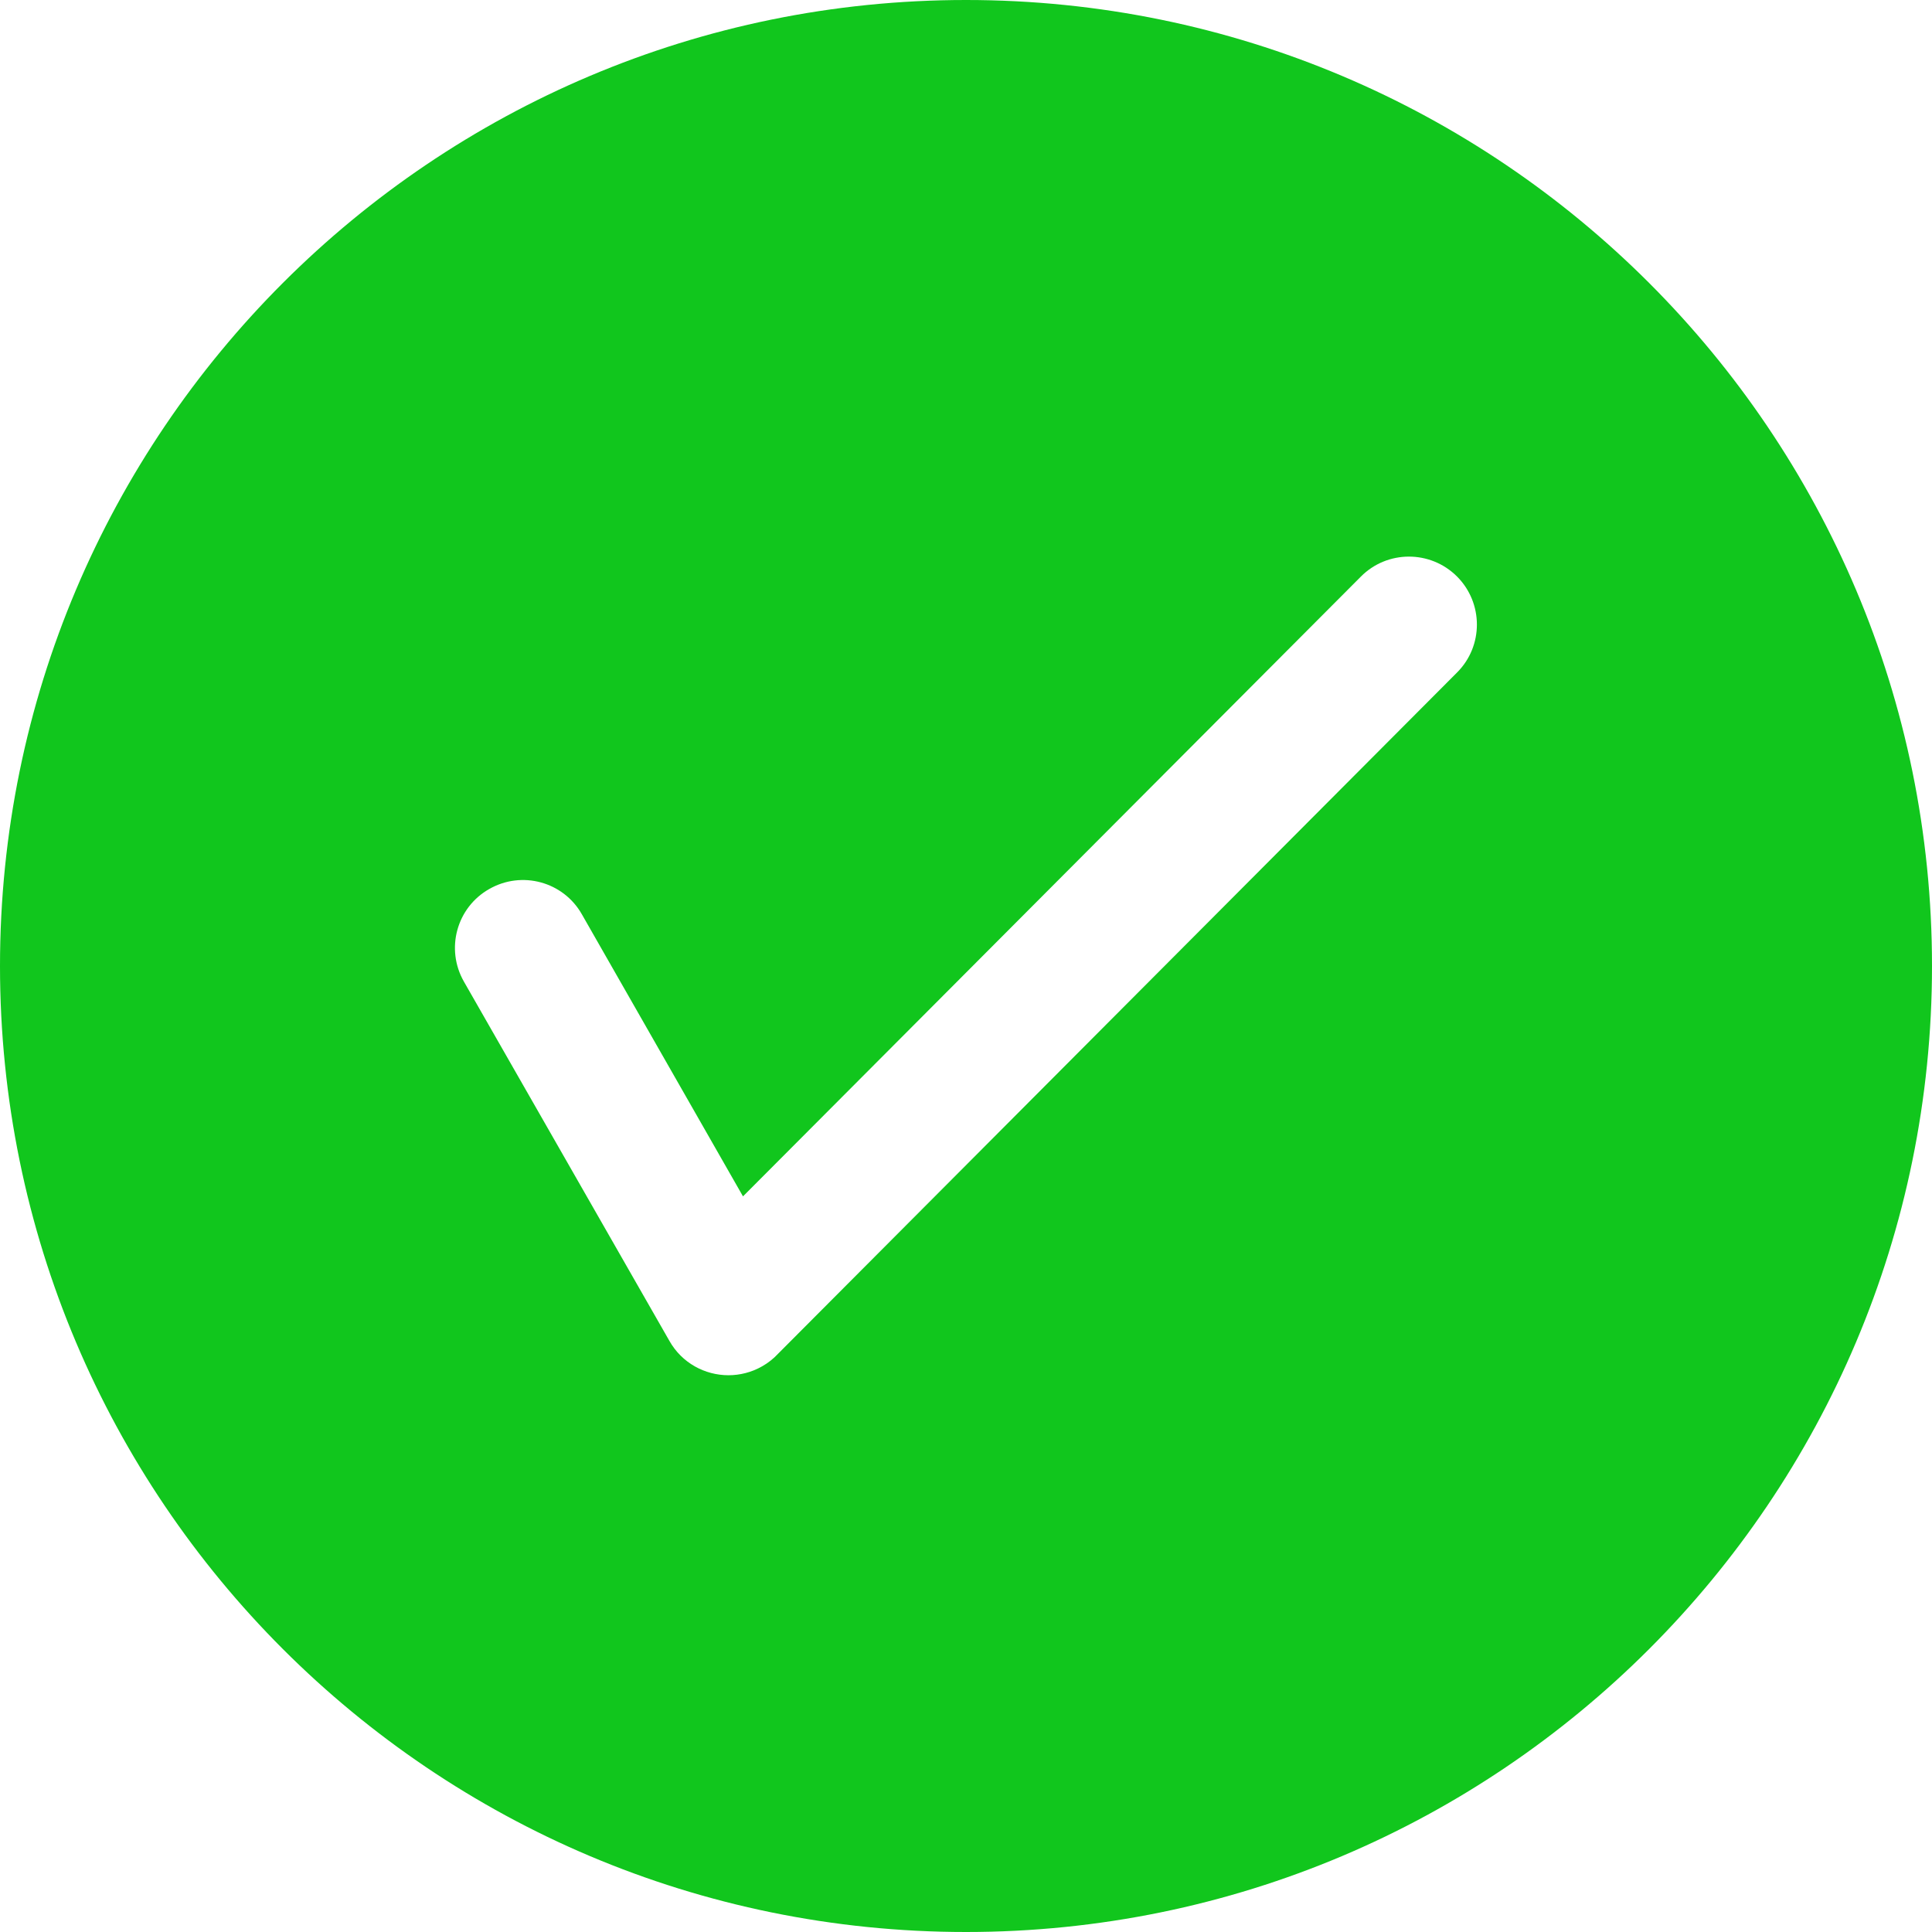 <svg t="1609396045879" class="icon" viewBox="0 0 1024 1024" version="1.1" xmlns="http://www.w3.org/2000/svg" p-id="1961" width="32" height="32"><path d="M512 0C229.2 0 0 229.2 0 512s229.2 512 512 512 512-229.2 512-512S794.8 0 512 0z m260.3 356.4L412.8 717.1l-0.4 0.4c-2.4 2.6-5.3 4.9-8.5 6.7-5.6 3.2-11.8 4.7-17.8 4.7-12.5 0-24.7-6.5-31.3-18.2L245.9 520.3C236 503 242 481 259.3 471.2c17.3-9.9 39.3-3.9 49.1 13.4l85.4 149.5 327.5-328.5c14-14.1 36.8-14.1 50.9-0.1 14.1 14.1 14.1 36.9 0.1 50.9z" p-id="1962" fill="#11c61d"></path></svg>